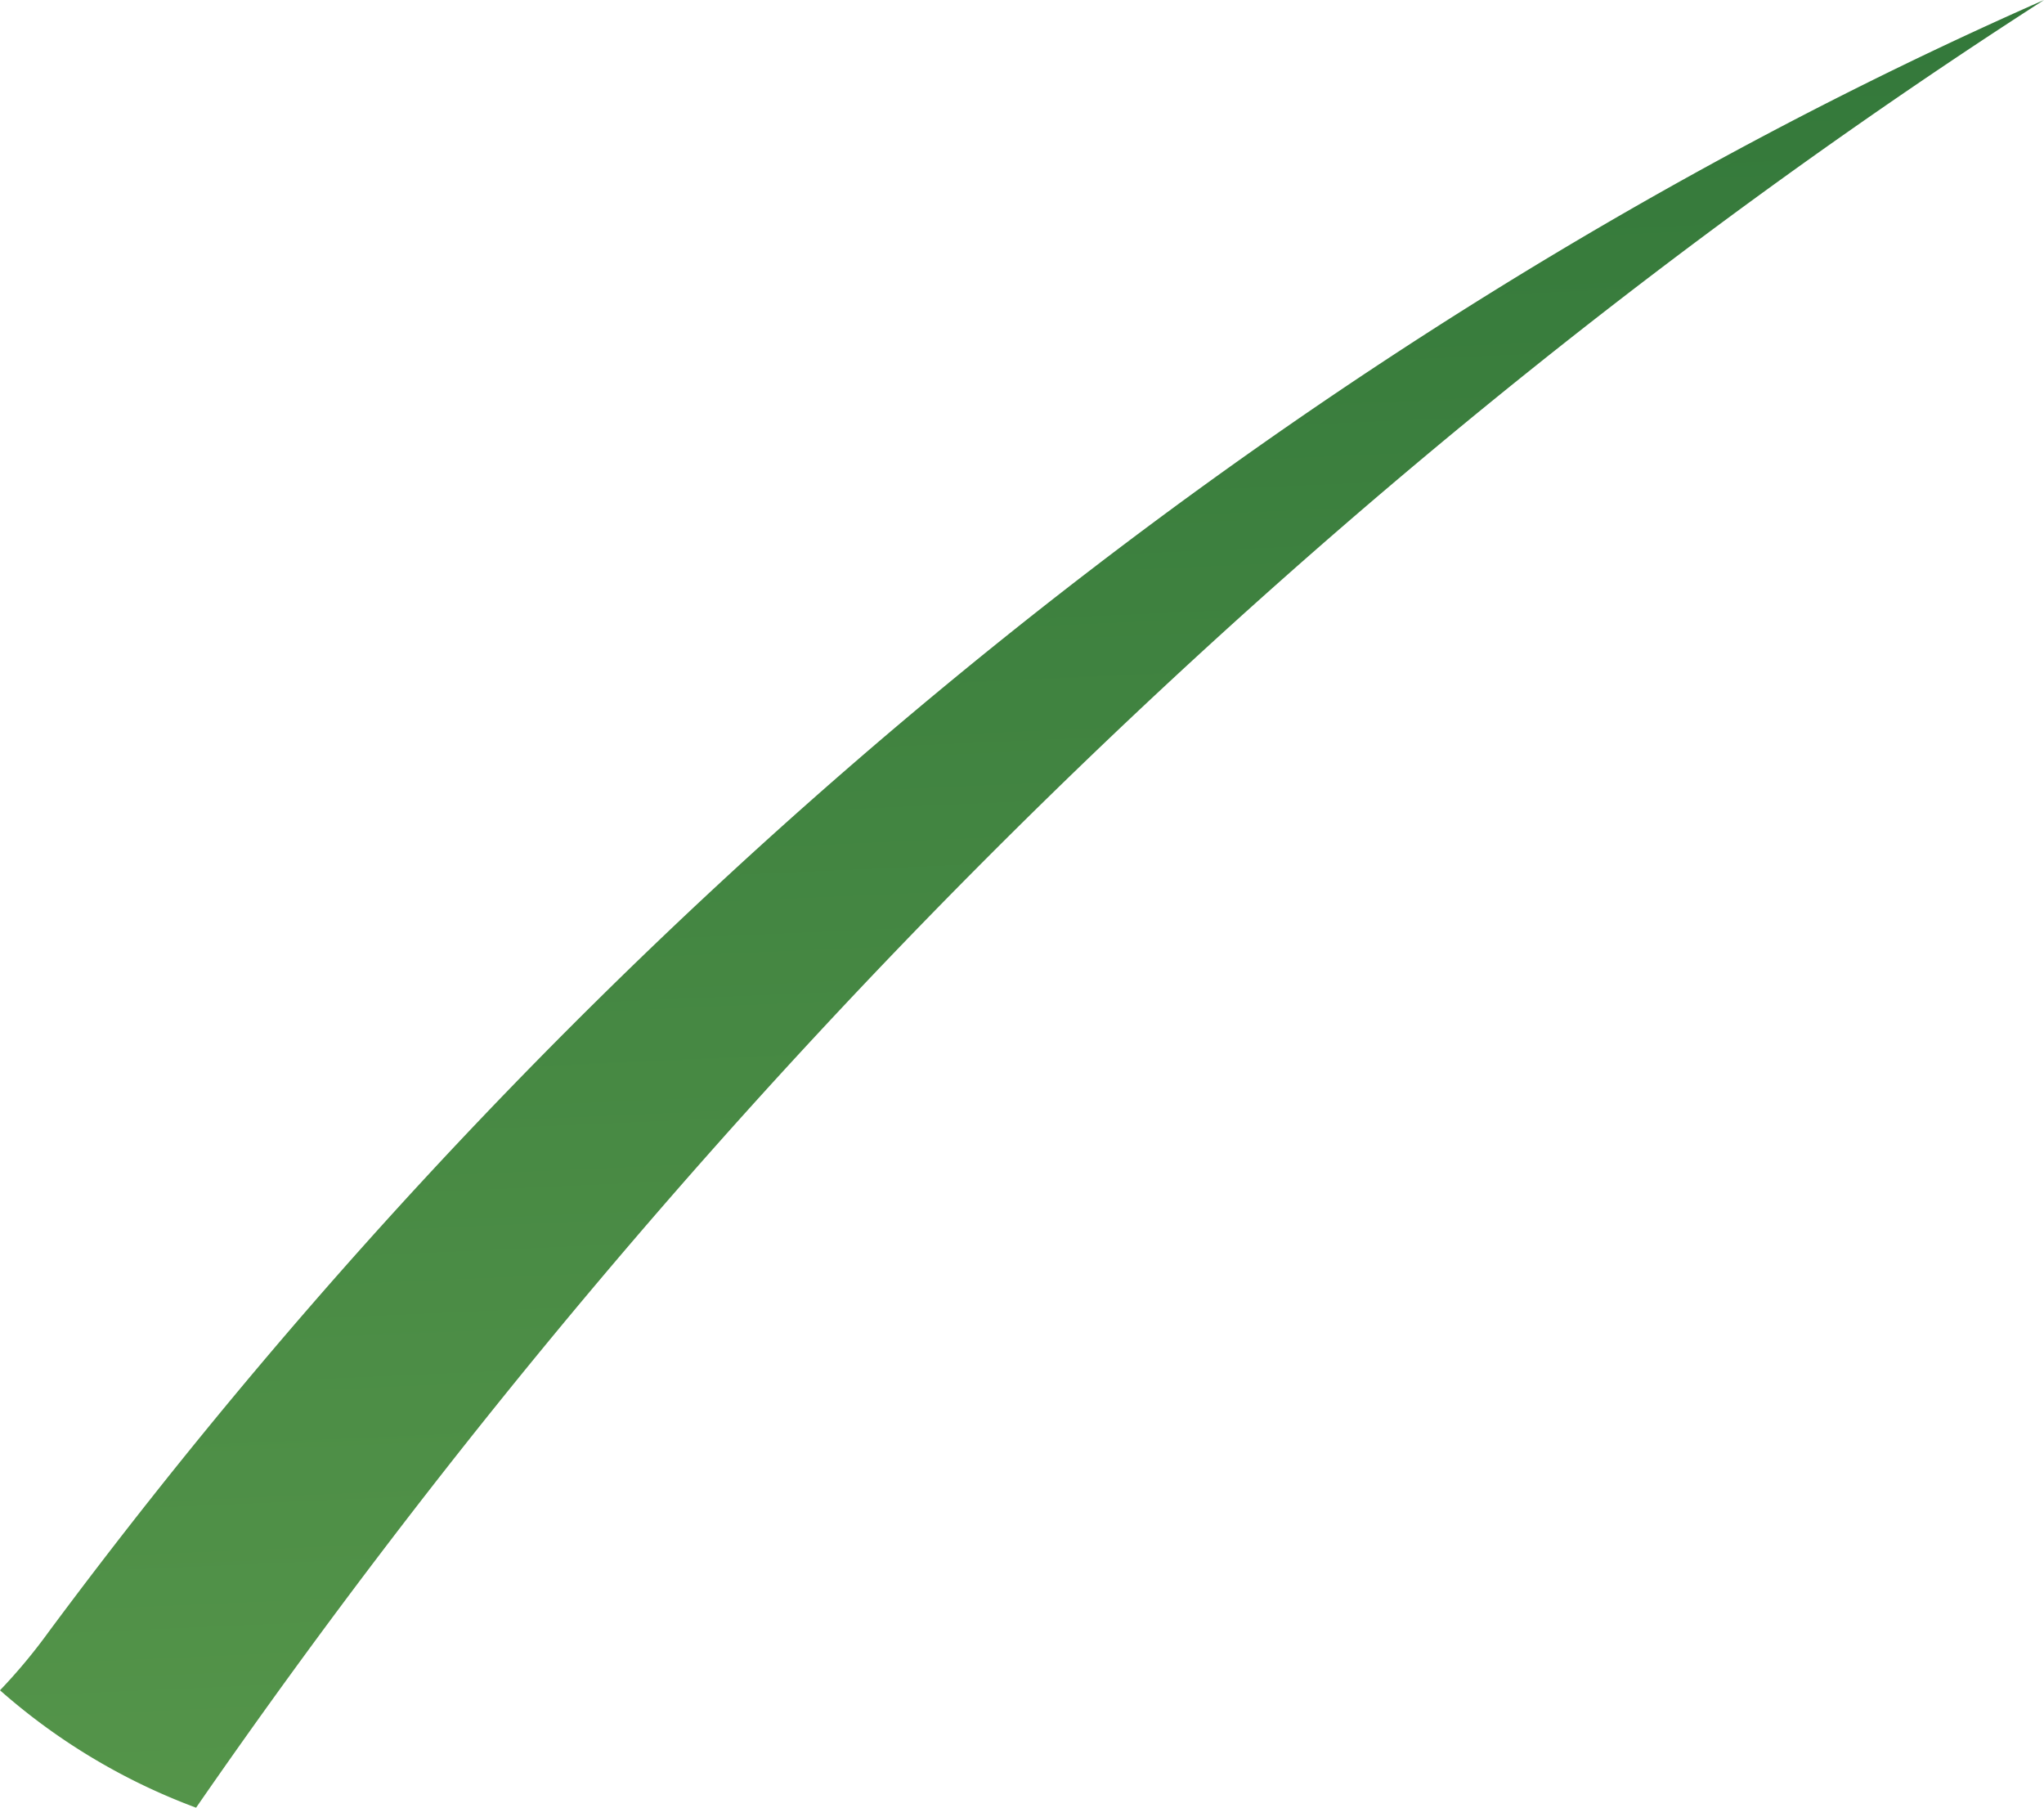 <svg xmlns="http://www.w3.org/2000/svg" xmlns:xlink="http://www.w3.org/1999/xlink" viewBox="0 0 88.29 78.07"><defs><style>.cls-1{fill:url(#linear-gradient);}</style><linearGradient id="linear-gradient" x1="61.22" y1="34.92" x2="52.55" y2="131.3" gradientTransform="matrix(-0.12, -0.07, -0.52, 0.86, 93.4, -30.22)" gradientUnits="userSpaceOnUse"><stop offset="0" stop-color="#317639"/><stop offset="1" stop-color="#55954a"/></linearGradient></defs><g id="Layer_2" data-name="Layer 2"><g id="Grass"><path class="cls-1" d="M2.1,70.48C25.28,39.26,55.79,14.31,88.29,0,57.86,19.58,30.23,46.6,8.47,78.07A27,27,0,0,1,0,73,24.08,24.08,0,0,0,2.1,70.48Z"/></g></g></svg>